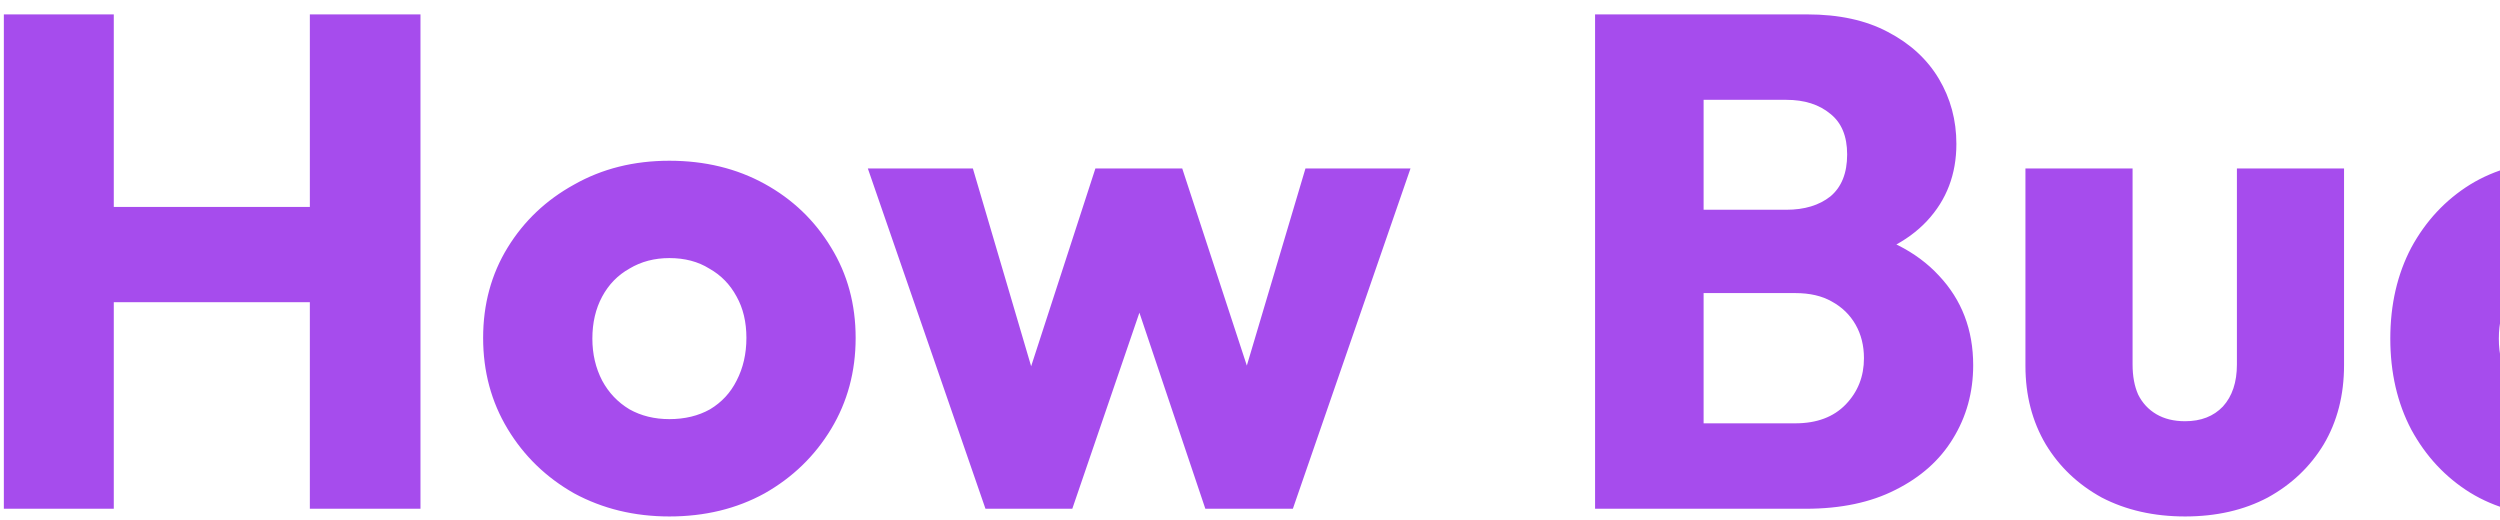 <svg width="457" height="95" viewBox="0 0 457 95" fill="none" xmlns="http://www.w3.org/2000/svg">
<path d="M0.704 93V2.632H20.8V93H0.704ZM56.64 93V2.632H76.864V93H56.64ZM12.736 55.24V37.832H63.296V55.24H12.736ZM122.364 94.408C115.964 94.408 110.161 93 104.956 90.184C99.836 87.283 95.783 83.357 92.796 78.408C89.809 73.459 88.316 67.912 88.316 61.768C88.316 55.624 89.809 50.12 92.796 45.256C95.783 40.392 99.836 36.552 104.956 33.736C110.076 30.835 115.879 29.384 122.364 29.384C128.849 29.384 134.652 30.792 139.772 33.608C144.892 36.424 148.945 40.307 151.932 45.256C154.919 50.12 156.412 55.624 156.412 61.768C156.412 67.912 154.919 73.459 151.932 78.408C148.945 83.357 144.892 87.283 139.772 90.184C134.652 93 128.849 94.408 122.364 94.408ZM122.364 76.616C125.18 76.616 127.655 76.019 129.788 74.824C131.921 73.544 133.543 71.795 134.652 69.576C135.847 67.272 136.444 64.669 136.444 61.768C136.444 58.867 135.847 56.349 134.652 54.216C133.457 51.997 131.793 50.291 129.66 49.096C127.612 47.816 125.18 47.176 122.364 47.176C119.633 47.176 117.201 47.816 115.068 49.096C112.935 50.291 111.271 51.997 110.076 54.216C108.881 56.435 108.284 58.995 108.284 61.896C108.284 64.712 108.881 67.272 110.076 69.576C111.271 71.795 112.935 73.544 115.068 74.824C117.201 76.019 119.633 76.616 122.364 76.616ZM180.144 93L158.64 30.792H177.84L191.152 75.976L185.52 76.104L200.24 30.792H216.112L230.96 76.104L225.2 75.976L238.64 30.792H257.84L236.336 93H220.336L205.872 49.992H210.736L196.016 93H180.144ZM306.939 93V77.384H328.187C332.112 77.384 335.184 76.232 337.403 73.928C339.622 71.624 340.731 68.808 340.731 65.48C340.731 63.176 340.219 61.128 339.195 59.336C338.171 57.544 336.72 56.136 334.843 55.112C333.051 54.088 330.832 53.576 328.187 53.576H306.939V38.344H326.523C329.851 38.344 332.539 37.533 334.587 35.912C336.635 34.205 337.659 31.645 337.659 28.232C337.659 24.904 336.635 22.429 334.587 20.808C332.539 19.101 329.851 18.248 326.523 18.248H306.939V2.632H330.363C336.166 2.632 341.072 3.699 345.083 5.832C349.179 7.965 352.294 10.824 354.427 14.408C356.56 17.992 357.627 21.96 357.627 26.312C357.627 31.859 355.835 36.552 352.251 40.392C348.667 44.232 343.376 46.877 336.379 48.328L336.891 41.544C344.486 42.995 350.331 45.939 354.427 50.376C358.608 54.813 360.699 60.275 360.699 66.76C360.699 71.709 359.462 76.189 356.987 80.2C354.598 84.125 351.099 87.24 346.491 89.544C341.968 91.848 336.507 93 330.107 93H306.939ZM291.579 93V2.632H311.419V93H291.579ZM399.435 94.408C393.718 94.408 388.64 93.256 384.203 90.952C379.851 88.563 376.438 85.32 373.963 81.224C371.488 77.043 370.251 72.264 370.251 66.888V30.792H389.835V66.632C389.835 68.765 390.176 70.6 390.859 72.136C391.627 73.672 392.736 74.867 394.187 75.72C395.638 76.573 397.387 77 399.435 77C402.336 77 404.64 76.104 406.347 74.312C408.054 72.435 408.907 69.875 408.907 66.632V30.792H428.491V66.76C428.491 72.221 427.254 77.043 424.779 81.224C422.304 85.32 418.891 88.563 414.539 90.952C410.187 93.256 405.152 94.408 399.435 94.408ZM467.283 94.28C461.395 94.28 456.147 92.872 451.539 90.056C447.016 87.24 443.432 83.4 440.787 78.536C438.227 73.672 436.947 68.125 436.947 61.896C436.947 55.667 438.227 50.12 440.787 45.256C443.432 40.392 447.016 36.552 451.539 33.736C456.147 30.92 461.395 29.512 467.283 29.512C471.55 29.512 475.39 30.323 478.803 31.944C482.302 33.565 485.16 35.827 487.379 38.728C489.683 41.544 490.963 44.787 491.219 48.456V74.696C490.963 78.365 489.726 81.693 487.507 84.68C485.288 87.581 482.43 89.928 478.931 91.72C475.432 93.427 471.55 94.28 467.283 94.28ZM470.739 76.616C473.555 76.616 475.987 76.019 478.035 74.824C480.083 73.544 481.704 71.795 482.899 69.576C484.094 67.357 484.691 64.797 484.691 61.896C484.691 58.995 484.094 56.477 482.899 54.344C481.79 52.125 480.168 50.376 478.035 49.096C475.987 47.816 473.598 47.176 470.867 47.176C468.136 47.176 465.704 47.816 463.571 49.096C461.523 50.376 459.859 52.125 458.579 54.344C457.384 56.563 456.787 59.08 456.787 61.896C456.787 64.712 457.384 67.229 458.579 69.448C459.774 71.667 461.438 73.416 463.571 74.696C465.704 75.976 468.094 76.616 470.739 76.616ZM503.123 93H483.923V76.232L486.867 61.128L483.539 46.024V0.072H503.123V93ZM539.568 94.536C535.899 94.536 532.272 94.067 528.688 93.128C525.189 92.189 521.904 90.867 518.832 89.16C515.845 87.368 513.285 85.32 511.152 83.016L522.288 71.752C524.336 73.971 526.768 75.72 529.584 77C532.4 78.195 535.472 78.792 538.8 78.792C541.104 78.792 542.853 78.451 544.048 77.768C545.328 77.085 545.968 76.147 545.968 74.952C545.968 73.416 545.2 72.264 543.664 71.496C542.213 70.643 540.336 69.917 538.032 69.32C535.728 68.637 533.296 67.912 530.736 67.144C528.176 66.376 525.744 65.309 523.44 63.944C521.136 62.579 519.259 60.701 517.808 58.312C516.357 55.837 515.632 52.723 515.632 48.968C515.632 44.957 516.656 41.501 518.704 38.6C520.752 35.613 523.653 33.267 527.408 31.56C531.163 29.853 535.557 29 540.592 29C545.883 29 550.747 29.939 555.184 31.816C559.707 33.608 563.376 36.296 566.192 39.88L555.056 51.144C553.093 48.84 550.875 47.219 548.4 46.28C546.011 45.341 543.664 44.872 541.36 44.872C539.141 44.872 537.477 45.213 536.368 45.896C535.259 46.493 534.704 47.389 534.704 48.584C534.704 49.864 535.429 50.888 536.88 51.656C538.331 52.424 540.208 53.107 542.512 53.704C544.816 54.301 547.248 55.027 549.808 55.88C552.368 56.733 554.8 57.885 557.104 59.336C559.408 60.787 561.285 62.749 562.736 65.224C564.187 67.613 564.912 70.771 564.912 74.696C564.912 80.755 562.608 85.576 558 89.16C553.477 92.744 547.333 94.536 539.568 94.536ZM598.193 94.536C594.524 94.536 590.897 94.067 587.313 93.128C583.814 92.189 580.529 90.867 577.457 89.16C574.47 87.368 571.91 85.32 569.777 83.016L580.913 71.752C582.961 73.971 585.393 75.72 588.209 77C591.025 78.195 594.097 78.792 597.425 78.792C599.729 78.792 601.478 78.451 602.673 77.768C603.953 77.085 604.593 76.147 604.593 74.952C604.593 73.416 603.825 72.264 602.289 71.496C600.838 70.643 598.961 69.917 596.657 69.32C594.353 68.637 591.921 67.912 589.361 67.144C586.801 66.376 584.369 65.309 582.065 63.944C579.761 62.579 577.884 60.701 576.433 58.312C574.982 55.837 574.257 52.723 574.257 48.968C574.257 44.957 575.281 41.501 577.329 38.6C579.377 35.613 582.278 33.267 586.033 31.56C589.788 29.853 594.182 29 599.217 29C604.508 29 609.372 29.939 613.809 31.816C618.332 33.608 622.001 36.296 624.817 39.88L613.681 51.144C611.718 48.84 609.5 47.219 607.025 46.28C604.636 45.341 602.289 44.872 599.985 44.872C597.766 44.872 596.102 45.213 594.993 45.896C593.884 46.493 593.329 47.389 593.329 48.584C593.329 49.864 594.054 50.888 595.505 51.656C596.956 52.424 598.833 53.107 601.137 53.704C603.441 54.301 605.873 55.027 608.433 55.88C610.993 56.733 613.425 57.885 615.729 59.336C618.033 60.787 619.91 62.749 621.361 65.224C622.812 67.613 623.537 70.771 623.537 74.696C623.537 80.755 621.233 85.576 616.625 89.16C612.102 92.744 605.958 94.536 598.193 94.536ZM682.857 93L653.801 2.632H673.769L695.017 72.136H687.209L707.945 2.632H723.689L744.425 72.136H736.745L757.865 2.632H777.705L748.649 93H732.905L712.041 23.496H719.465L698.601 93H682.857ZM808.739 94.408C802.339 94.408 796.536 93 791.331 90.184C786.211 87.283 782.158 83.357 779.171 78.408C776.184 73.459 774.691 67.912 774.691 61.768C774.691 55.624 776.184 50.12 779.171 45.256C782.158 40.392 786.211 36.552 791.331 33.736C796.451 30.835 802.254 29.384 808.739 29.384C815.224 29.384 821.027 30.792 826.147 33.608C831.267 36.424 835.32 40.307 838.307 45.256C841.294 50.12 842.787 55.624 842.787 61.768C842.787 67.912 841.294 73.459 838.307 78.408C835.32 83.357 831.267 87.283 826.147 90.184C821.027 93 815.224 94.408 808.739 94.408ZM808.739 76.616C811.555 76.616 814.03 76.019 816.163 74.824C818.296 73.544 819.918 71.795 821.027 69.576C822.222 67.272 822.819 64.669 822.819 61.768C822.819 58.867 822.222 56.349 821.027 54.216C819.832 51.997 818.168 50.291 816.035 49.096C813.987 47.816 811.555 47.176 808.739 47.176C806.008 47.176 803.576 47.816 801.443 49.096C799.31 50.291 797.646 51.997 796.451 54.216C795.256 56.435 794.659 58.995 794.659 61.896C794.659 64.712 795.256 67.272 796.451 69.576C797.646 71.795 799.31 73.544 801.443 74.824C803.576 76.019 806.008 76.616 808.739 76.616ZM852.537 93V30.792H872.121V93H852.537ZM872.121 58.824L863.929 52.424C865.55 45.171 868.281 39.539 872.121 35.528C875.961 31.517 881.294 29.512 888.121 29.512C891.108 29.512 893.71 29.981 895.929 30.92C898.233 31.773 900.238 33.139 901.945 35.016L890.297 49.736C889.444 48.797 888.377 48.072 887.097 47.56C885.817 47.048 884.366 46.792 882.745 46.792C879.502 46.792 876.9 47.816 874.937 49.864C873.06 51.827 872.121 54.813 872.121 58.824ZM946.97 93L925.21 60.744L946.842 30.792H968.73L942.618 64.456L943.258 56.392L970.01 93H946.97ZM907.162 93V0.072H926.746V93H907.162ZM996.068 94.536C992.399 94.536 988.772 94.067 985.188 93.128C981.689 92.189 978.404 90.867 975.332 89.16C972.345 87.368 969.785 85.32 967.652 83.016L978.788 71.752C980.836 73.971 983.268 75.72 986.084 77C988.9 78.195 991.972 78.792 995.3 78.792C997.604 78.792 999.353 78.451 1000.55 77.768C1001.83 77.085 1002.47 76.147 1002.47 74.952C1002.47 73.416 1001.7 72.264 1000.16 71.496C998.713 70.643 996.836 69.917 994.532 69.32C992.228 68.637 989.796 67.912 987.236 67.144C984.676 66.376 982.244 65.309 979.94 63.944C977.636 62.579 975.759 60.701 974.308 58.312C972.857 55.837 972.132 52.723 972.132 48.968C972.132 44.957 973.156 41.501 975.204 38.6C977.252 35.613 980.153 33.267 983.908 31.56C987.663 29.853 992.057 29 997.092 29C1002.38 29 1007.25 29.939 1011.68 31.816C1016.21 33.608 1019.88 36.296 1022.69 39.88L1011.56 51.144C1009.59 48.84 1007.37 47.219 1004.9 46.28C1002.51 45.341 1000.16 44.872 997.86 44.872C995.641 44.872 993.977 45.213 992.868 45.896C991.759 46.493 991.204 47.389 991.204 48.584C991.204 49.864 991.929 50.888 993.38 51.656C994.831 52.424 996.708 53.107 999.012 53.704C1001.32 54.301 1003.75 55.027 1006.31 55.88C1008.87 56.733 1011.3 57.885 1013.6 59.336C1015.91 60.787 1017.79 62.749 1019.24 65.224C1020.69 67.613 1021.41 70.771 1021.41 74.696C1021.41 80.755 1019.11 85.576 1014.5 89.16C1009.98 92.744 1003.83 94.536 996.068 94.536Z" fill="#A64CED"/>
</svg>

